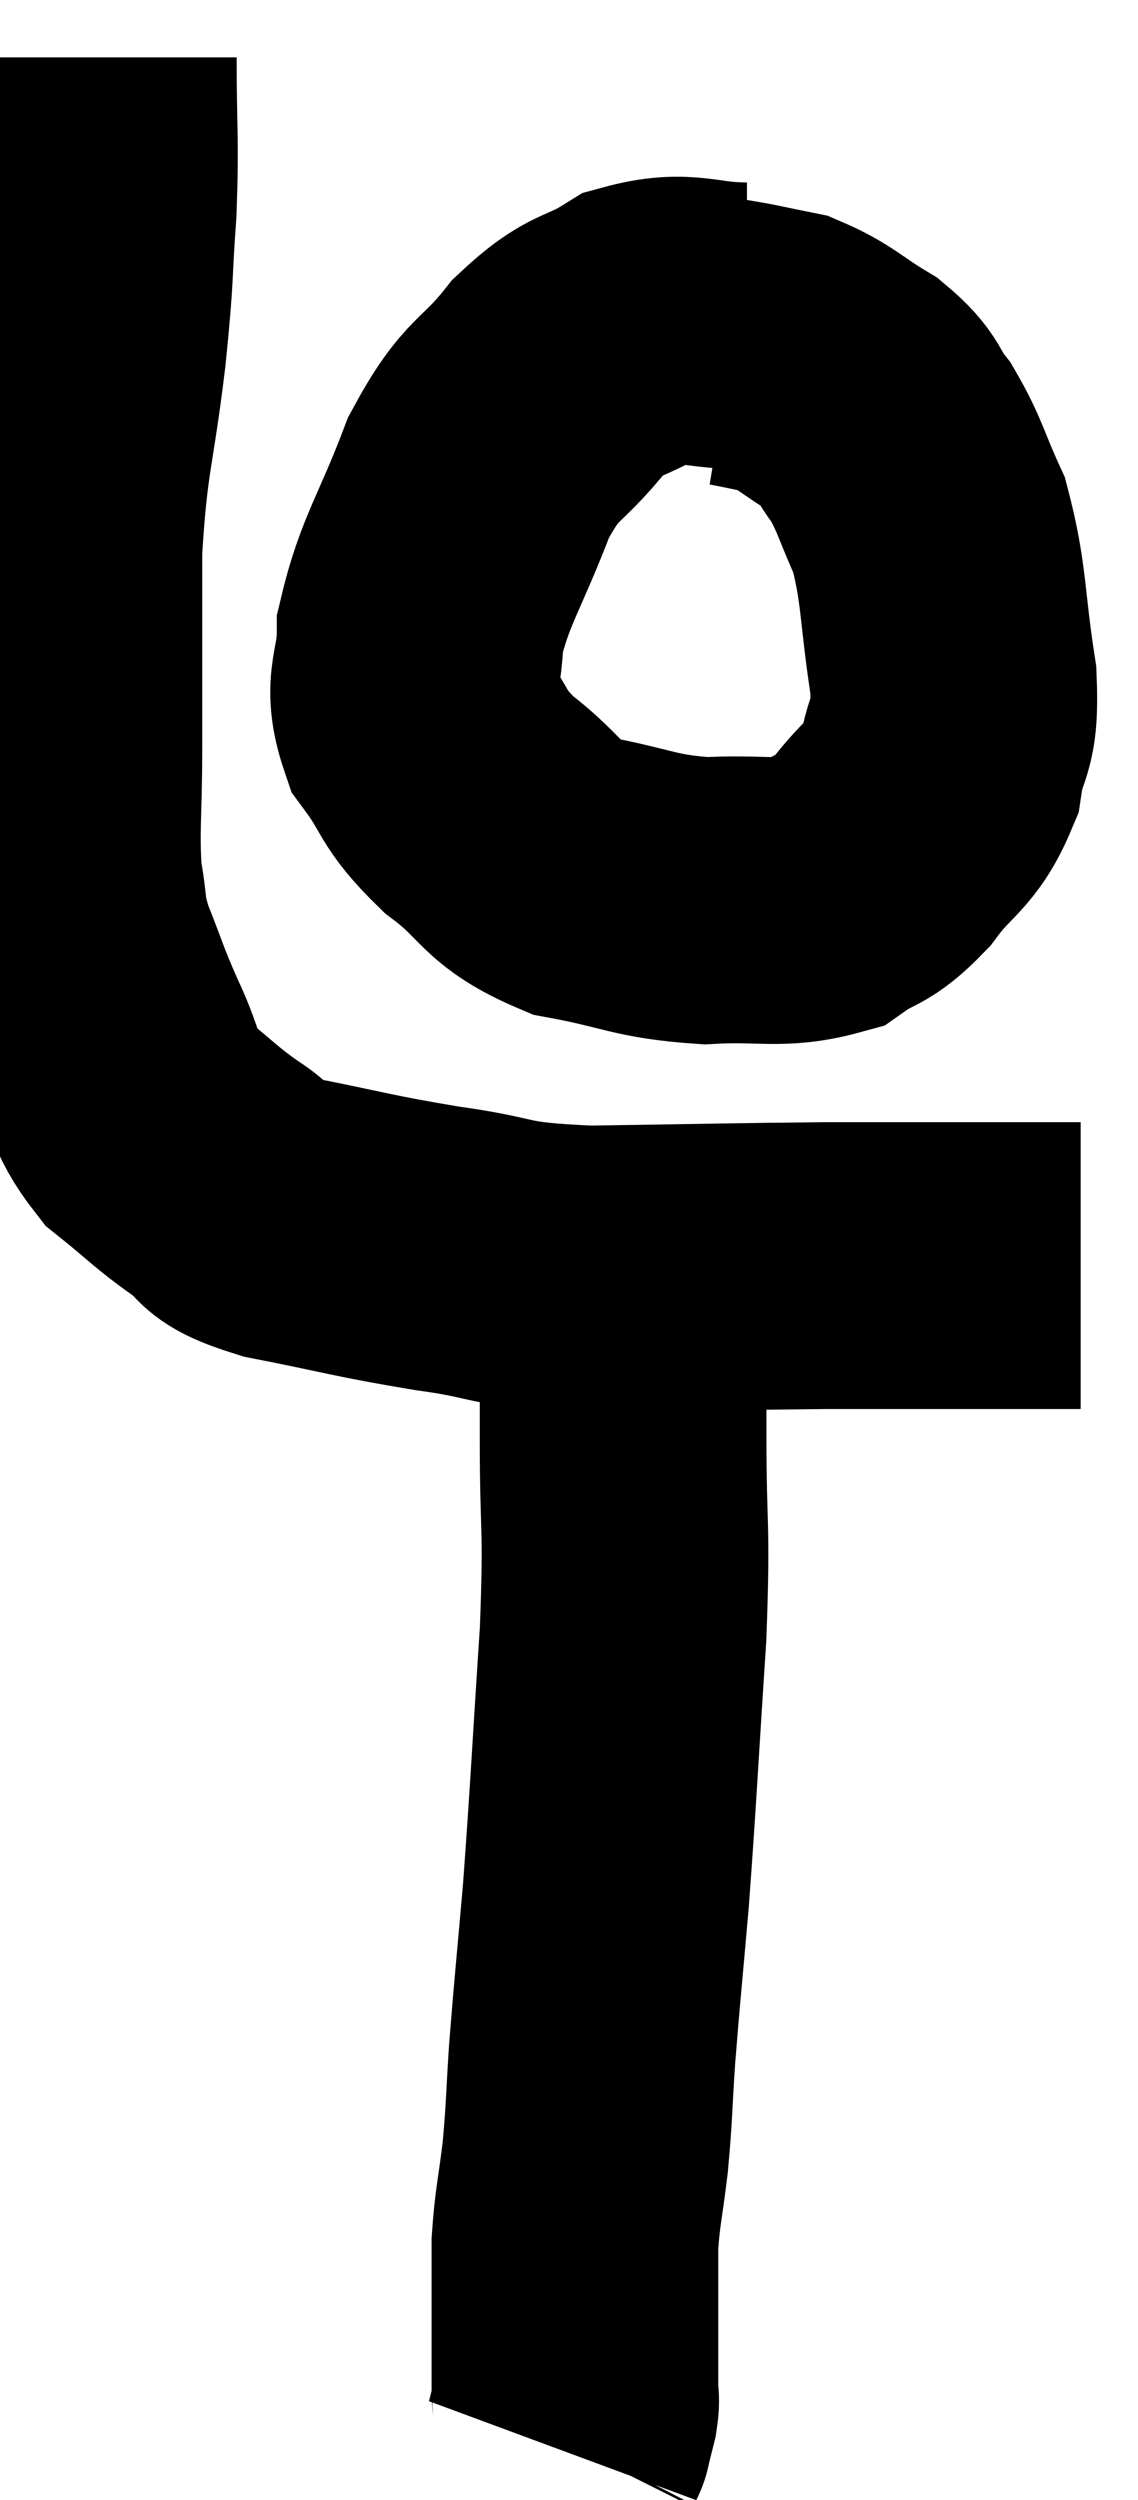 <svg xmlns="http://www.w3.org/2000/svg" viewBox="13.433 3.56 19.847 43.58" width="19.847" height="43.58"><path d="M 15.06 4.56 C 15.06 5.88, 15.105 5.925, 15.06 7.2 C 14.97 8.43, 15.03 8.175, 14.88 9.66 C 14.67 11.4, 14.565 11.4, 14.46 13.14 C 14.46 14.88, 14.46 15.18, 14.46 16.62 C 14.46 17.76, 14.4 18.015, 14.46 18.9 C 14.58 19.53, 14.49 19.47, 14.7 20.16 C 15 20.91, 14.97 20.91, 15.3 21.66 C 15.66 22.41, 15.54 22.545, 16.02 23.16 C 16.62 23.64, 16.65 23.715, 17.22 24.12 C 17.76 24.45, 17.34 24.48, 18.3 24.78 C 19.68 25.05, 19.71 25.095, 21.06 25.32 C 22.38 25.5, 22.005 25.605, 23.7 25.68 C 25.77 25.65, 26.235 25.635, 27.84 25.62 C 28.98 25.62, 29.31 25.62, 30.12 25.62 C 30.6 25.62, 30.81 25.62, 31.08 25.62 C 31.14 25.62, 31.125 25.62, 31.2 25.62 C 31.29 25.62, 31.185 25.62, 31.38 25.62 C 31.68 25.62, 31.755 25.62, 31.98 25.62 C 32.13 25.62, 32.205 25.62, 32.28 25.62 L 32.28 25.62" fill="none" stroke="black" stroke-width="5"></path><path d="M 26.46 9.24 C 25.53 9.24, 25.425 9.015, 24.6 9.24 C 23.88 9.69, 23.865 9.48, 23.16 10.14 C 22.47 11.01, 22.38 10.77, 21.78 11.88 C 21.27 13.23, 21.015 13.5, 20.76 14.58 C 20.76 15.39, 20.505 15.45, 20.76 16.2 C 21.27 16.89, 21.105 16.92, 21.78 17.58 C 22.62 18.21, 22.47 18.42, 23.46 18.84 C 24.6 19.05, 24.66 19.185, 25.74 19.26 C 26.76 19.2, 27.015 19.35, 27.78 19.14 C 28.29 18.78, 28.29 18.945, 28.8 18.42 C 29.31 17.73, 29.505 17.79, 29.82 17.04 C 29.94 16.23, 30.105 16.5, 30.06 15.42 C 29.85 14.07, 29.91 13.755, 29.64 12.72 C 29.31 12, 29.31 11.85, 28.98 11.28 C 28.65 10.86, 28.785 10.83, 28.32 10.44 C 27.72 10.08, 27.645 9.945, 27.12 9.72 C 26.67 9.63, 26.49 9.585, 26.22 9.54 C 26.13 9.54, 26.085 9.54, 26.04 9.54 L 26.04 9.54" fill="none" stroke="black" stroke-width="5"></path><path d="M 24.06 25.74 C 24.18 26.04, 24.24 25.62, 24.3 26.34 C 24.3 27.48, 24.3 27.195, 24.3 28.62 C 24.3 30.33, 24.375 30.045, 24.3 32.04 C 24.15 34.32, 24.135 34.77, 24 36.6 C 23.88 37.98, 23.85 38.22, 23.76 39.36 C 23.7 40.26, 23.715 40.335, 23.64 41.16 C 23.55 41.91, 23.505 42.015, 23.46 42.66 C 23.46 43.2, 23.46 43.275, 23.46 43.74 C 23.46 44.13, 23.46 44.145, 23.46 44.52 C 23.46 44.88, 23.46 44.985, 23.46 45.24 C 23.46 45.39, 23.49 45.345, 23.46 45.54 C 23.4 45.78, 23.37 45.9, 23.34 46.02 C 23.34 46.02, 23.355 45.99, 23.34 46.02 L 23.28 46.14" fill="none" stroke="black" stroke-width="5"></path></svg>